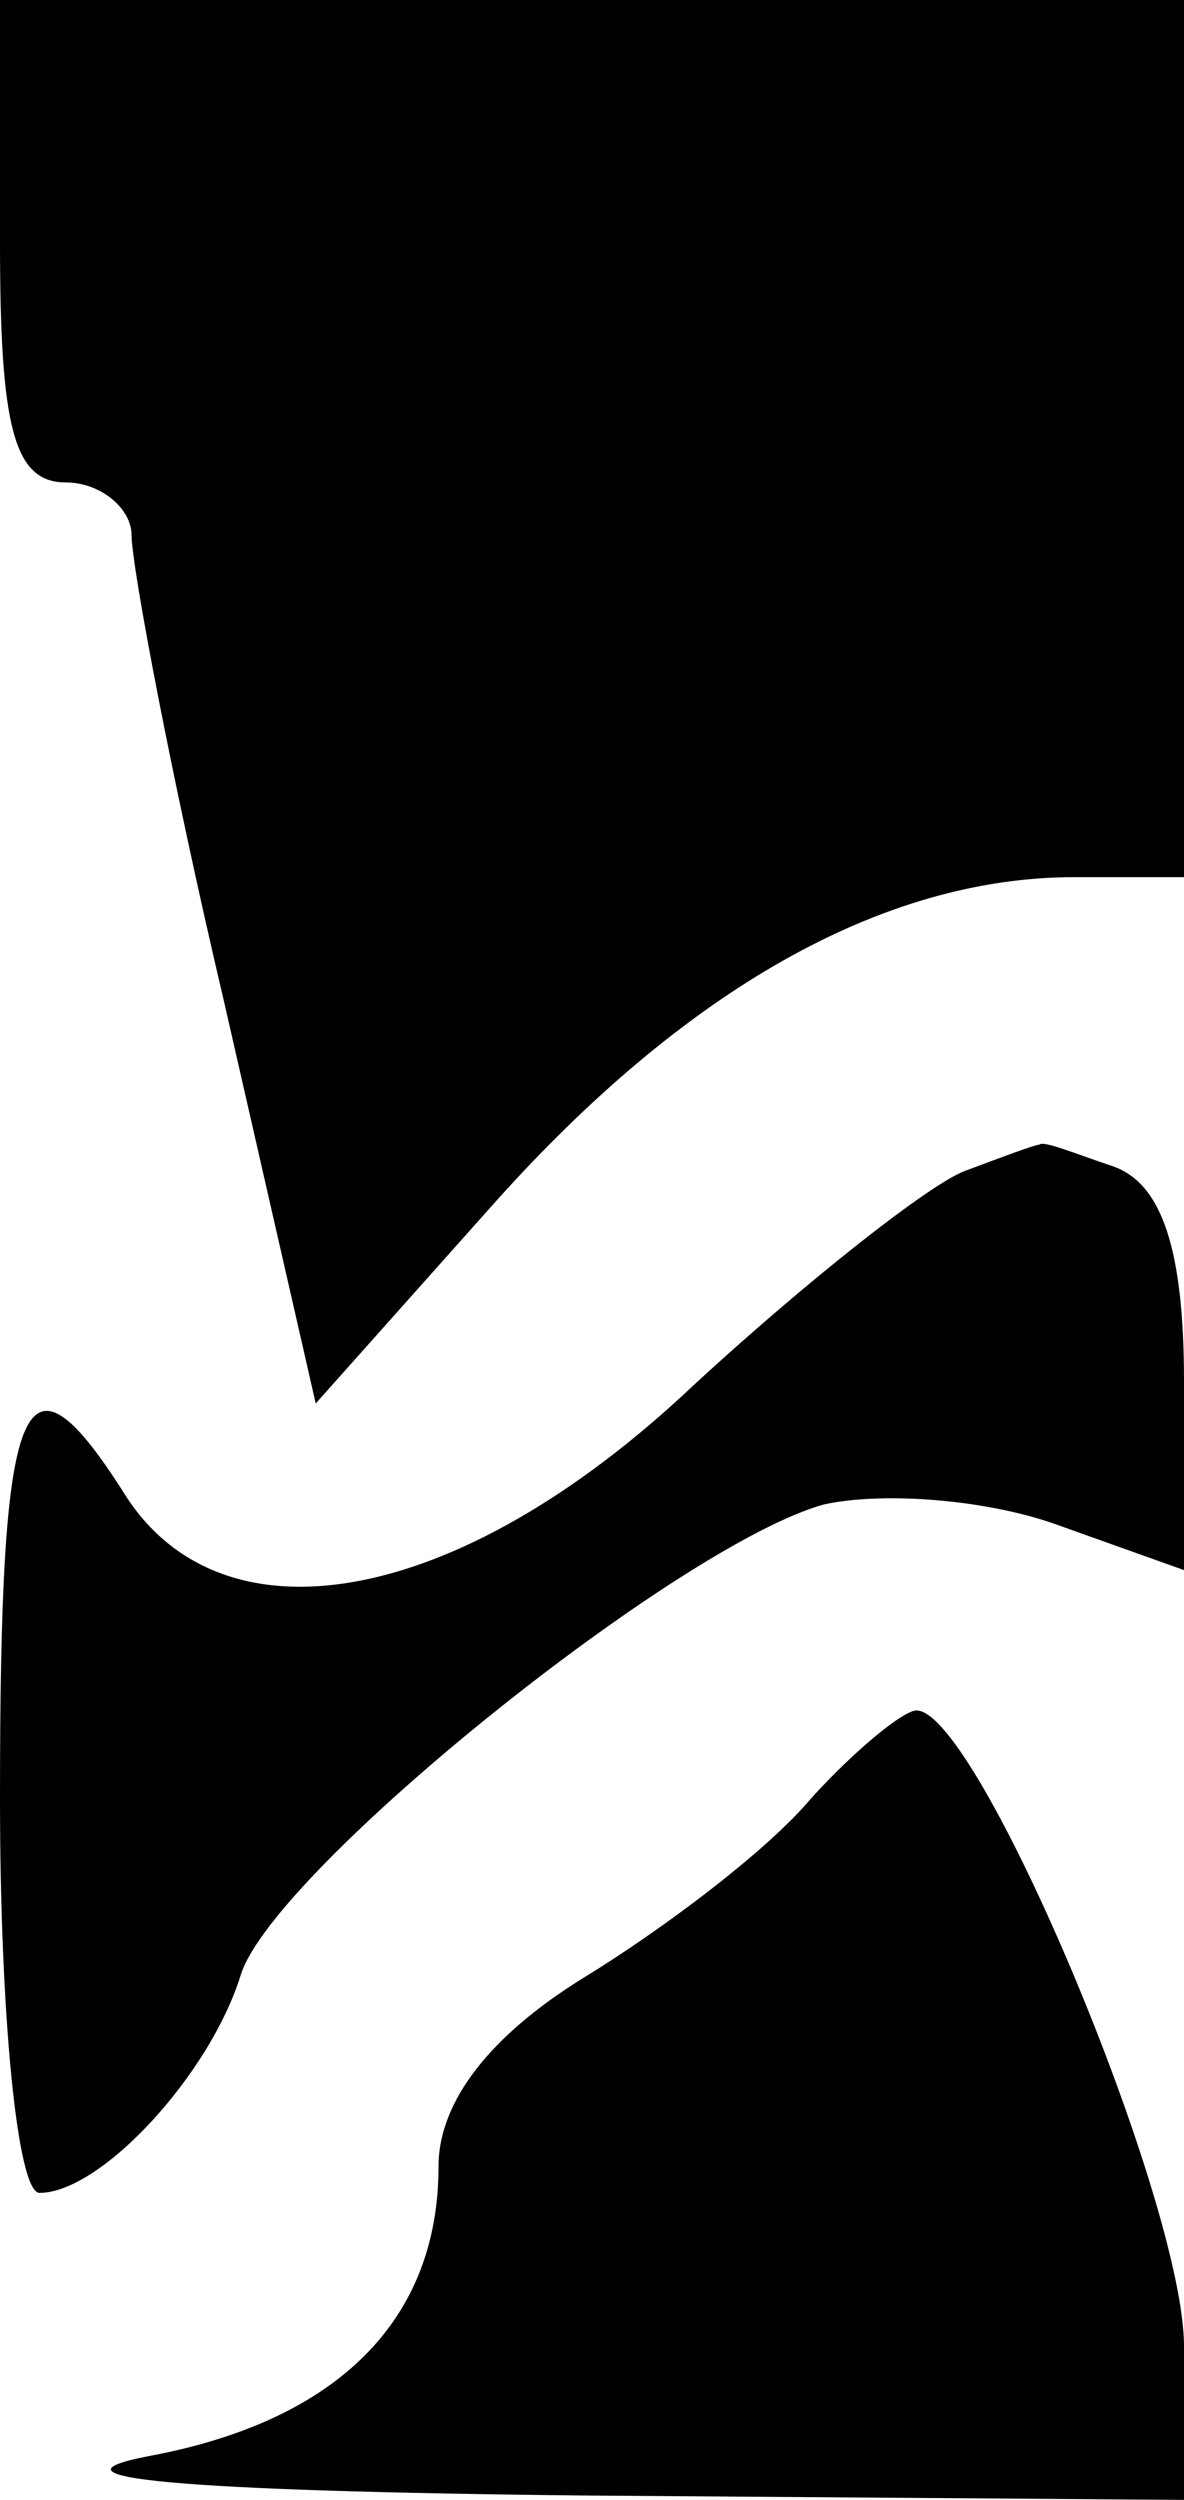 <?xml version="1.0" standalone="no"?>
<!DOCTYPE svg PUBLIC "-//W3C//DTD SVG 20010904//EN"
 "http://www.w3.org/TR/2001/REC-SVG-20010904/DTD/svg10.dtd">
<svg version="1.0" xmlns="http://www.w3.org/2000/svg"
 width="27pt" height="57pt" viewBox="0 0 27 57"
 preserveAspectRatio="xMidYMid meet">
<g transform="translate(0,57) scale(0.1,-0.1)"
fill="#000000" stroke="none">
<path d="M0 515 c0 -42 3 -55 15 -55 8 0 15 -6 15 -12 0 -7 9 -55 21 -106 l21
-92 41 46 c43 48 88 74 132 74 l25 0 0 100 0 100 -135 0 -135 0 0 -55z"/>
<path d="M220 303 c-8 -3 -36 -25 -62 -49 -54 -51 -108 -60 -130 -24 -23 36
-28 22 -28 -70 0 -50 4 -90 9 -90 14 0 39 27 46 50 8 24 100 98 133 107 14 3
38 1 54 -5 l28 -10 0 43 c0 30 -5 45 -16 49 -9 3 -16 6 -17 5 -1 0 -9 -3 -17
-6z"/>
<path d="M185 160 c-10 -12 -34 -30 -52 -41 -21 -13 -33 -28 -33 -43 0 -35
-23 -58 -66 -66 -26 -5 6 -8 99 -9 l137 -1 0 35 c0 33 -47 145 -61 145 -3 0
-14 -9 -24 -20z"/>
</g>
</svg>
